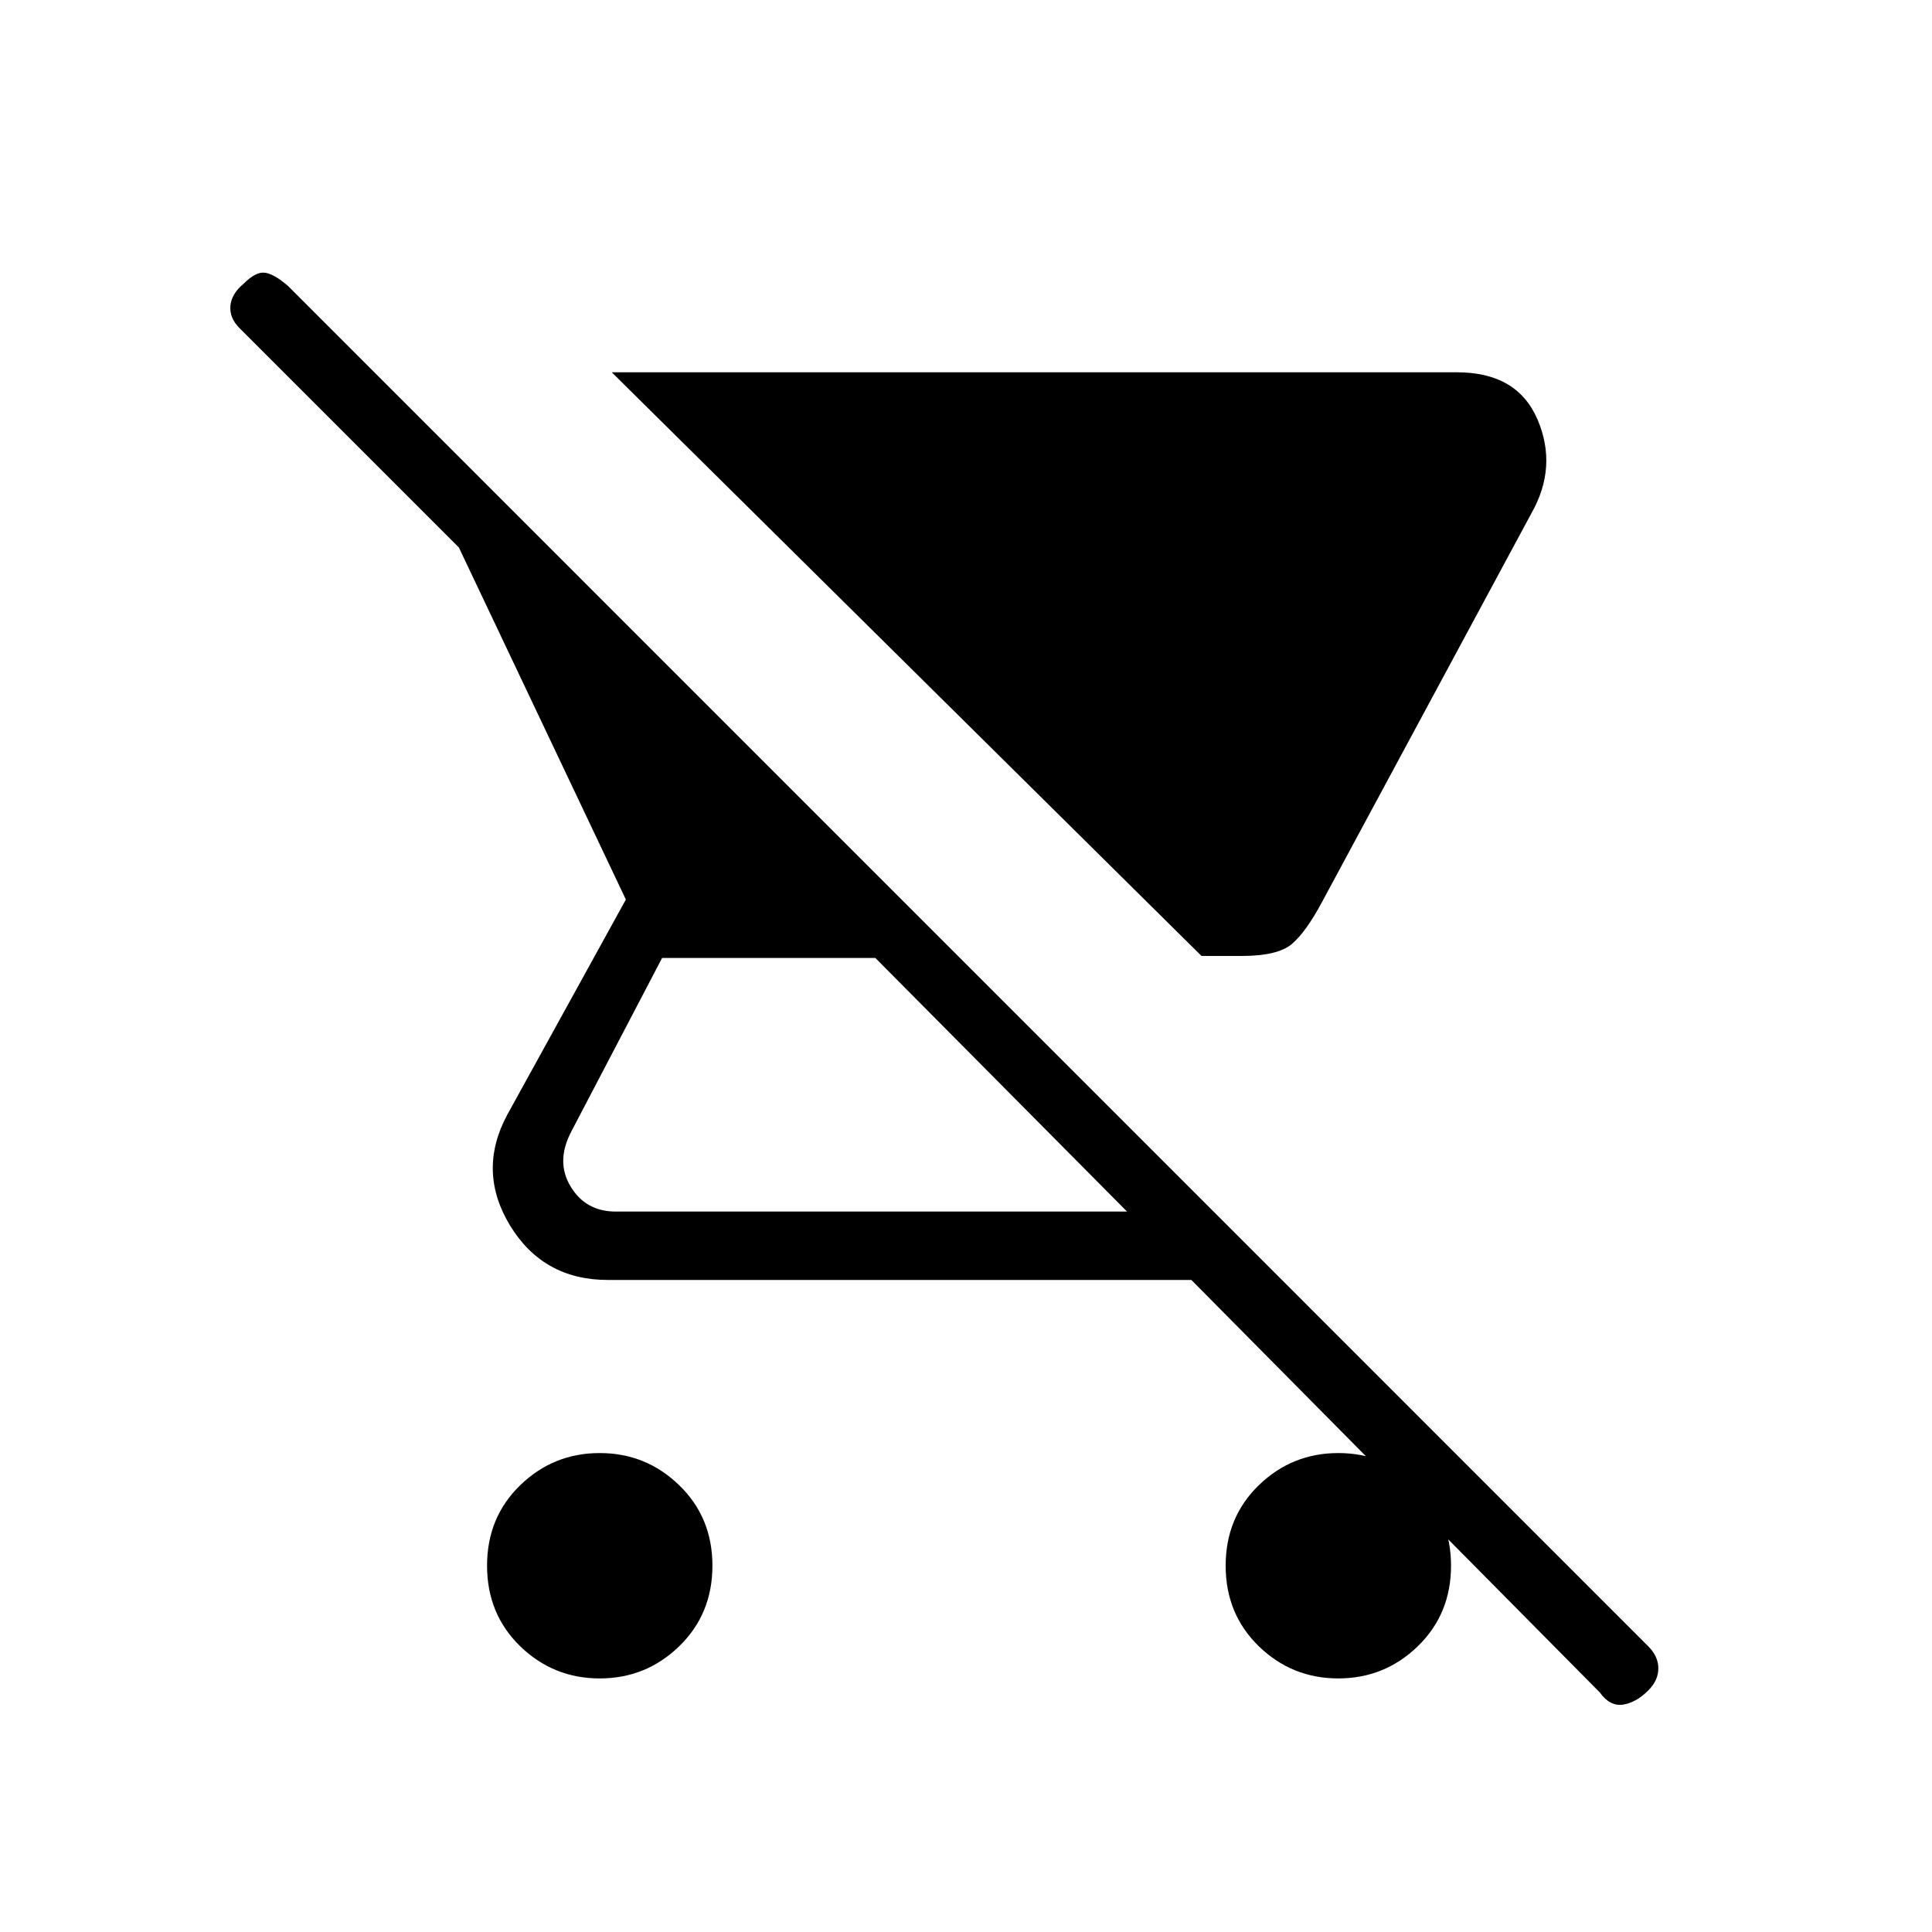 <svg xmlns="http://www.w3.org/2000/svg" height="20" width="20"><path d="M12.854 9.896h-.416L6.333 3.854h8.75q.625 0 .834.49.208.489-.063.968l-2.166 4.021q-.167.313-.313.438t-.521.125Zm-6.646 7.479q-.479 0-.823-.333-.343-.334-.343-.834 0-.5.343-.833.344-.333.823-.333.48 0 .823.333.344.333.344.833 0 .5-.344.834-.343.333-.823.333Zm10.354.146-4.229-4.271H6.292q-.667 0-1.011-.562-.343-.563-.031-1.146l1.229-2.23L4.75 5.667 2.479 3.396q-.104-.104-.094-.229.011-.125.136-.229.125-.126.219-.115.093.01.239.135l14.083 14.084q.105.104.105.229t-.105.229q-.124.125-.26.146-.135.021-.24-.125Zm-4.895-4.979L9.062 9.917H6.854l-.937 1.791q-.167.313-.011.573.156.261.469.261Zm2.187 4.833q-.479 0-.823-.333-.343-.334-.343-.834 0-.5.343-.833.344-.333.823-.333t.823.333q.344.333.344.833 0 .5-.344.834-.344.333-.823.333Z"/></svg>